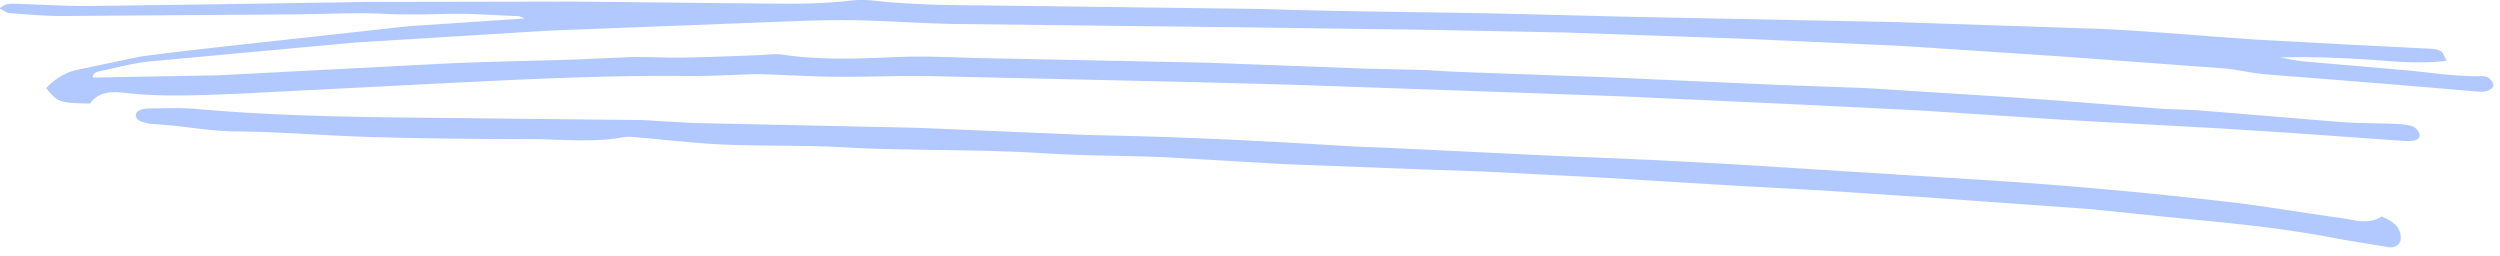 <svg xmlns="http://www.w3.org/2000/svg" width="195" height="20" fill="none" xmlns:v="https://vecta.io/nano"><g clip-path="url(#A)" fill="#b2c9ff"><path d="M7.02 8.08c-2.42-.06-2.5-.09-3.42-1.2.62-.67 1.4-1.2 2.4-1.43l4.95-1.04c3.91-.52 7.84-.92 11.76-1.36l8.94-.98c.54-.06 1.09-.08 1.63-.12l7.64-.51c-.25-.1-.37-.18-.5-.18-1.91-.07-3.81-.23-5.72-.17-1.57.04-3.12.07-4.69-.01-2.31-.11-4.64.02-6.97.04L4.8 1.25c-1.36 0-2.73-.13-4.09-.23C.49 1 .29.82-.03.66.45.21.93.29 1.36.3c1.77.05 3.55.17 5.32.17L16.3.34 28.81.15 44.6.12l12.3.13c3.14 0 6.28.17 9.42-.2a8 8 0 0 1 1.83 0c2.85.31 5.72.36 8.59.37L98.47.7c6.21.21 12.43.23 18.64.36l10.04.25 20.7.41 15.97.53c4.02.19 8.03.56 12.05.83l7.57.41 5.93.3c.34.02.72.04.98.18.22.12.29.43.5.77-2.36.29-4.52 0-6.69-.13-2.1-.12-4.21-.19-6.33-.13.59.1 1.17.24 1.77.3l7.94.69c2.03.18 4.05.52 6.11.47.18 0 .43.08.54.19.16.16.33.4.29.57s-.32.35-.54.41c-.24.07-.54.04-.81.02l-7.75-.65-8.76-.69c-1.08-.1-2.14-.38-3.22-.46l-12.65-.93-12.26-.81-12.27-.56-13.92-.49-10.66-.21-14.76-.2-22.34-.26c-2.46-.04-4.91-.22-7.37-.28-1.57-.04-3.14-.01-4.71.04l-19.66.76-15.13.93-15.89 1.46c-1.35.13-2.66.49-3.98.77-.23.05-.55.11-.57.5l9.83-.18 17.59-.91c3.41-.16 6.83-.21 10.24-.32l4.3-.19c1.36-.02 2.73.06 4.09.04 1.98-.03 3.95-.12 5.92-.19.61-.02 1.25-.13 1.83-.04 3.06.46 6.14.3 9.2.18 2.27-.09 4.51.06 6.76.1l17.22.35 12.29.46 4.51.11c.95.03 1.9.12 2.86.15l11.87.43 12.68.57 7.16.26 10.42.66 4.9.34 7.52.6c1.09.08 2.18.06 3.27.15l10.8.89c1.43.11 2.87.09 4.3.15.47.02.97.05 1.4.2a.97.97 0 0 1 .54.63c.06.32-.27.48-.66.5a4.14 4.14 0 0 1-.61 0l-8.57-.61-5.31-.34-12.88-.71-10.83-.71-10.84-.53-12.69-.58-9.22-.33-15.97-.56-7.79-.21-20.69-.47c-2.46-.05-4.92.07-7.38.05-1.77-.01-3.54-.12-5.31-.18-.41-.01-.82-.03-1.23-.02-1.71.05-3.41.16-5.12.14-6.84-.07-13.66.3-20.48.64l-14.53.74c-3 .11-6.01.28-9.01-.08-1.06-.13-2.03.02-2.59.86v-.01zm178.76 8.82c1.09.43 1.5.96 1.48 1.72-.01.43-.44.74-.95.66l-3.81-.63c-3.92-.78-7.92-1.2-11.92-1.57l-7.52-.77-12.45-.89-8.57-.57-6.74-.37-7.15-.43-3.06-.19-9.6-.49-4.71-.16-10.64-.41-9.19-.53c-3.21-.14-6.42-.11-9.62-.32-5.18-.33-10.38-.17-15.55-.46-3.14-.18-6.28-.08-9.41-.22-2.18-.1-4.34-.36-6.51-.54-.4-.03-.83-.1-1.21-.03-2.44.45-4.9.15-7.35.15-4.1 0-8.19-.05-12.29-.16-3.54-.1-7.08-.41-10.62-.44-2.07-.02-4.05-.42-6.08-.55-.27-.02-.55-.02-.81-.09-.37-.1-.83-.15-.9-.57-.06-.32.36-.58 1.05-.58 1.23-.01 2.47-.07 3.69.04 5.51.49 11.04.61 16.57.67l17.82.19c.61 0 1.23.06 1.84.09 1.09.06 2.18.14 3.27.16l16.8.36 12.28.52 1.64.06c6.42.11 12.83.43 19.23.83 1.16.07 2.32.1 3.48.15l12.68.61 7.57.32 6.13.32 21.05 1.32c6.06.4 12.1.96 18.12 1.65 2.57.3 5.11.73 7.67 1.1.67.1 1.35.18 2.01.31.83.17 1.62.16 2.29-.28l-.01.02z"/></g><defs><clipPath id="A"><path fill="#fff" d="M0 0h194.5v19.29H0z"/></clipPath></defs></svg>